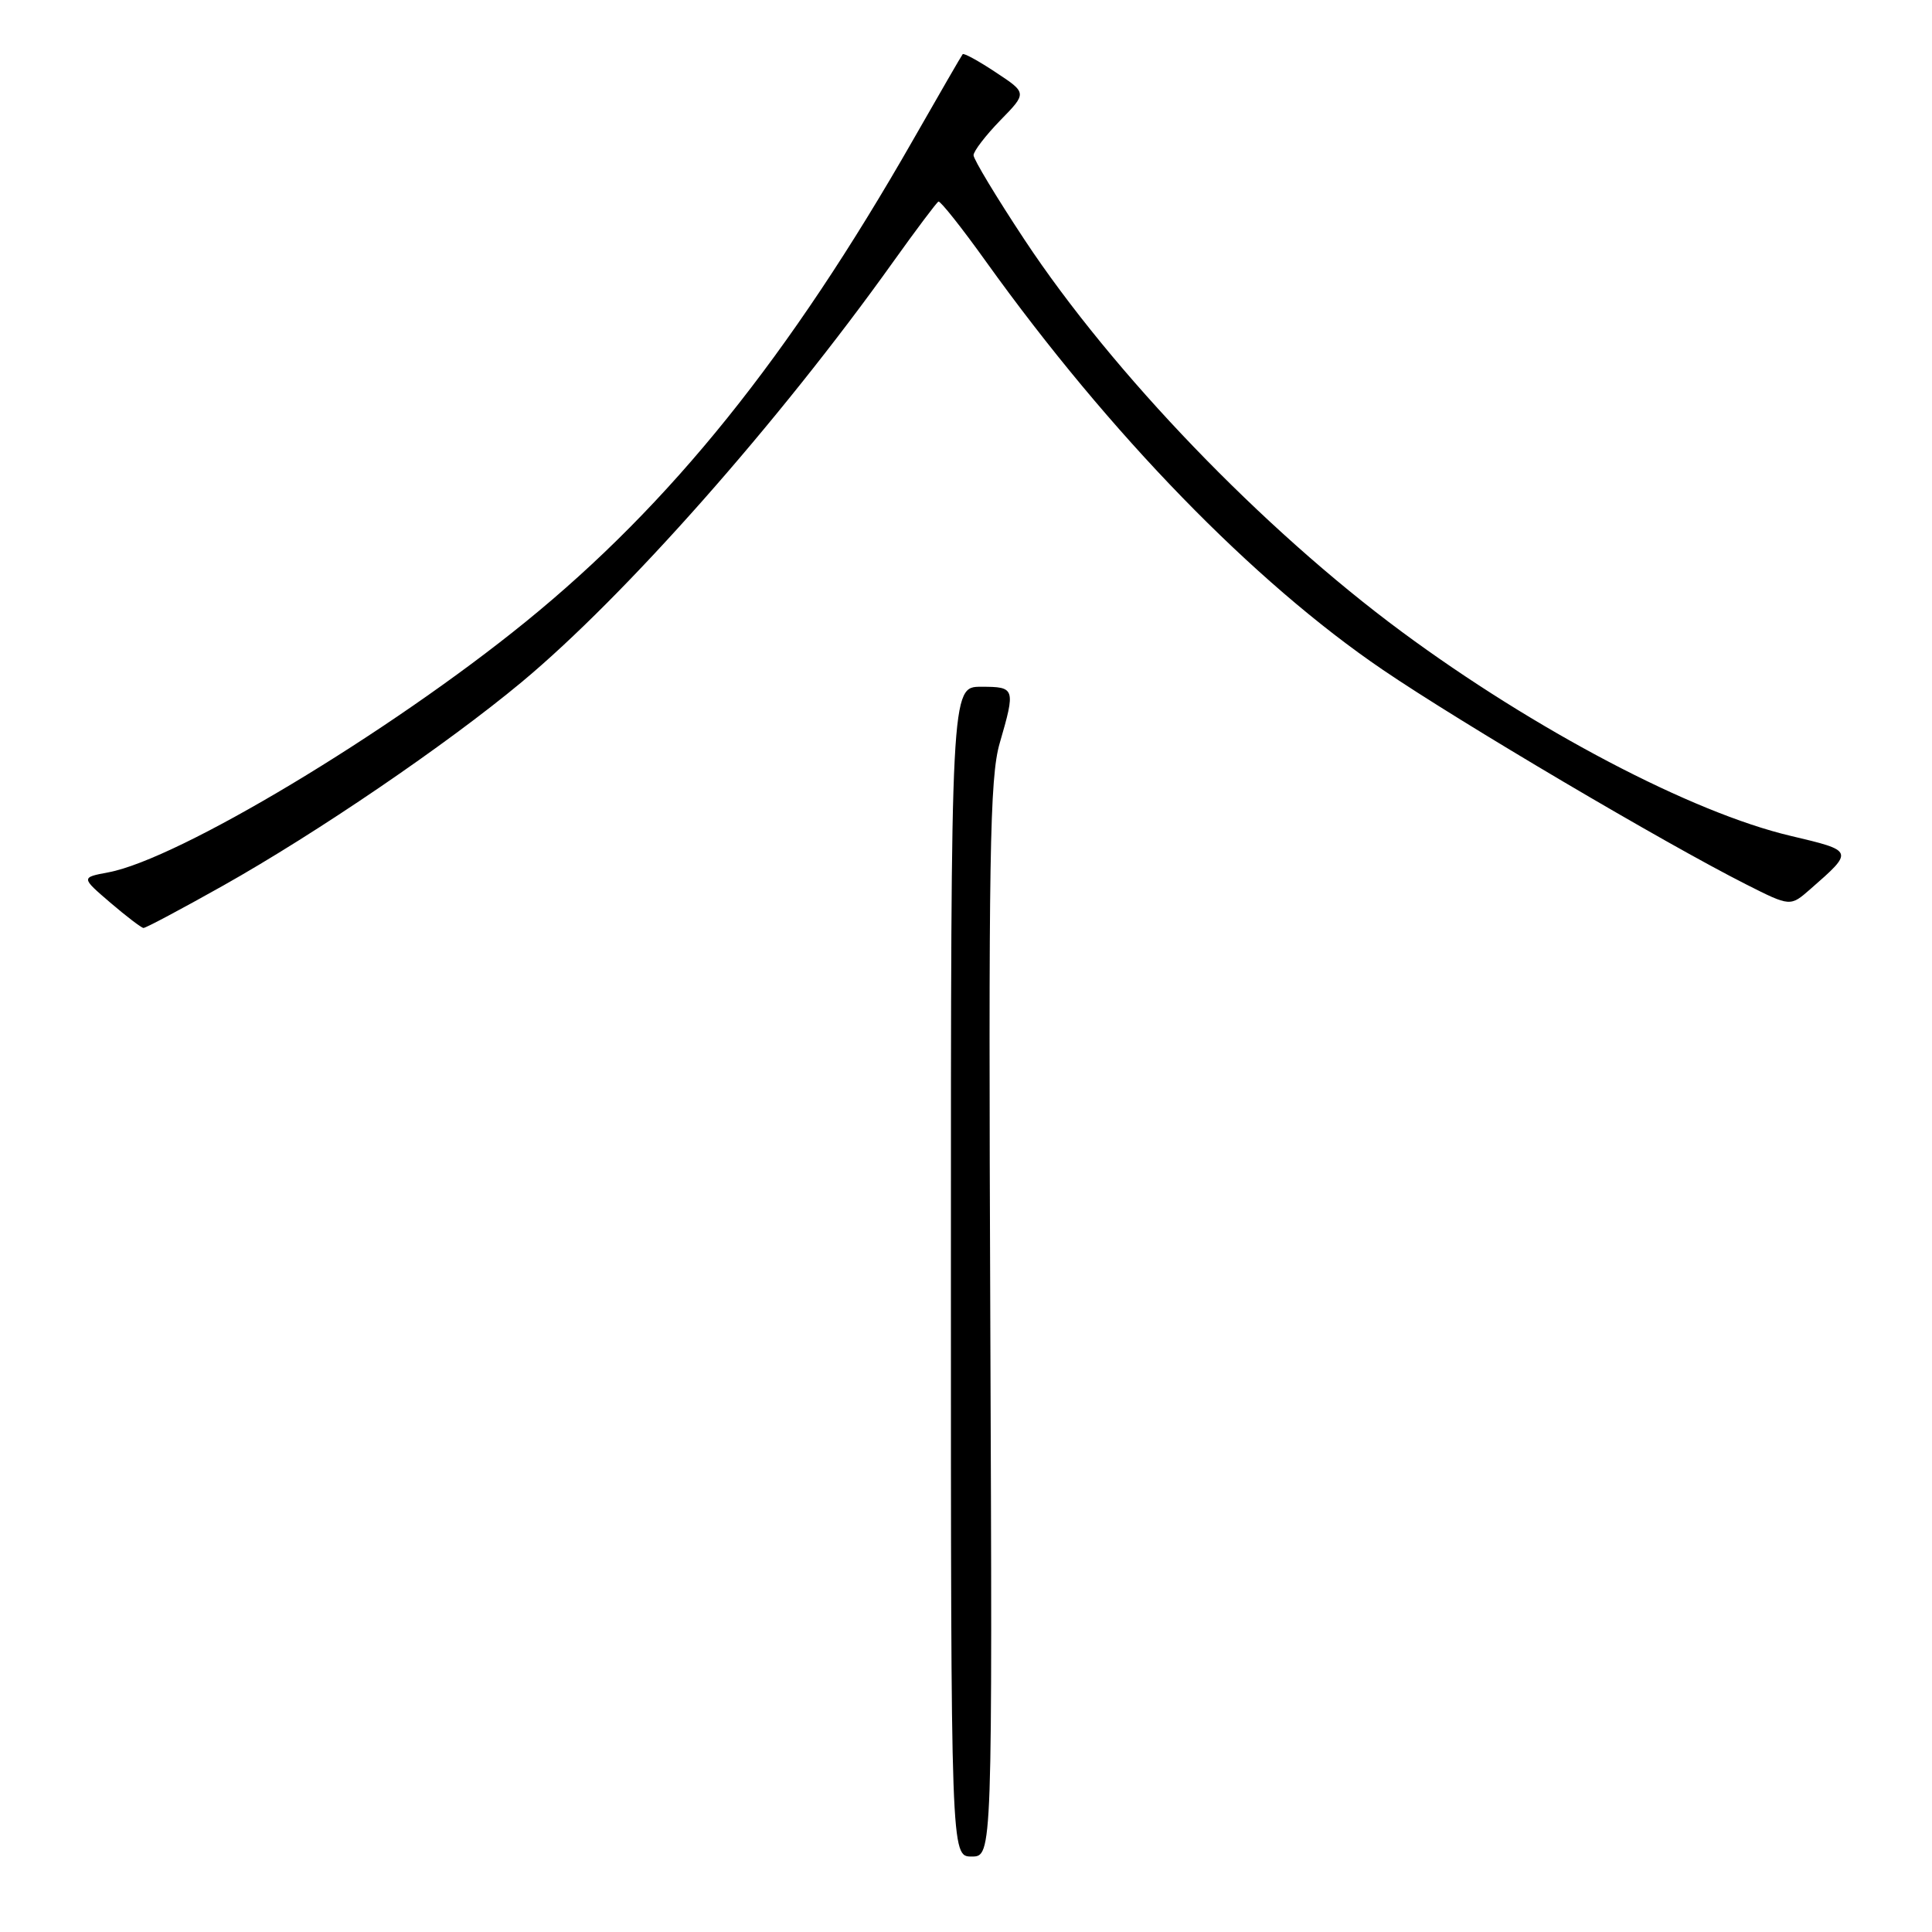 <?xml version="1.0" encoding="UTF-8" standalone="no"?>
<!DOCTYPE svg PUBLIC "-//W3C//DTD SVG 1.1//EN" "http://www.w3.org/Graphics/SVG/1.1/DTD/svg11.dtd" >
<svg xmlns="http://www.w3.org/2000/svg" xmlns:xlink="http://www.w3.org/1999/xlink" version="1.1" viewBox="0 0 256 256">
 <g >
 <path fill="currentColor"
d=" M 131.22 174.87 C 130.97 113.36 131.14 103.02 132.47 98.46 C 134.58 91.18 134.52 91.00 130.00 91.00 C 126.00 91.00 126.00 91.00 126.00 168.50 C 126.00 246.00 126.00 246.00 128.75 246.00 C 131.50 246.00 131.50 246.00 131.22 174.87 Z  M 29.51 117.38 C 42.00 110.36 59.16 98.67 69.10 90.40 C 82.81 79.00 103.15 55.99 118.34 34.71 C 121.40 30.43 124.10 26.83 124.35 26.71 C 124.60 26.60 127.44 30.17 130.65 34.66 C 147.04 57.52 166.07 77.09 183.24 88.76 C 193.60 95.81 220.56 111.72 231.36 117.18 C 237.22 120.14 237.22 120.14 239.86 117.83 C 245.69 112.73 245.69 112.75 237.28 110.76 C 224.20 107.68 203.35 96.73 185.74 83.71 C 167.28 70.06 147.43 49.43 135.75 31.76 C 132.04 26.15 129.00 21.11 129.00 20.57 C 129.00 20.03 130.60 17.95 132.54 15.95 C 136.09 12.32 136.09 12.32 131.95 9.59 C 129.68 8.08 127.70 7.00 127.56 7.18 C 127.41 7.35 124.47 12.45 121.01 18.50 C 104.60 47.23 88.88 66.78 69.63 82.41 C 51.54 97.11 23.65 113.85 14.36 115.59 C 10.73 116.27 10.73 116.27 14.61 119.60 C 16.75 121.43 18.73 122.94 19.01 122.96 C 19.29 122.98 24.01 120.47 29.51 117.38 Z "/>
</g>
</svg>